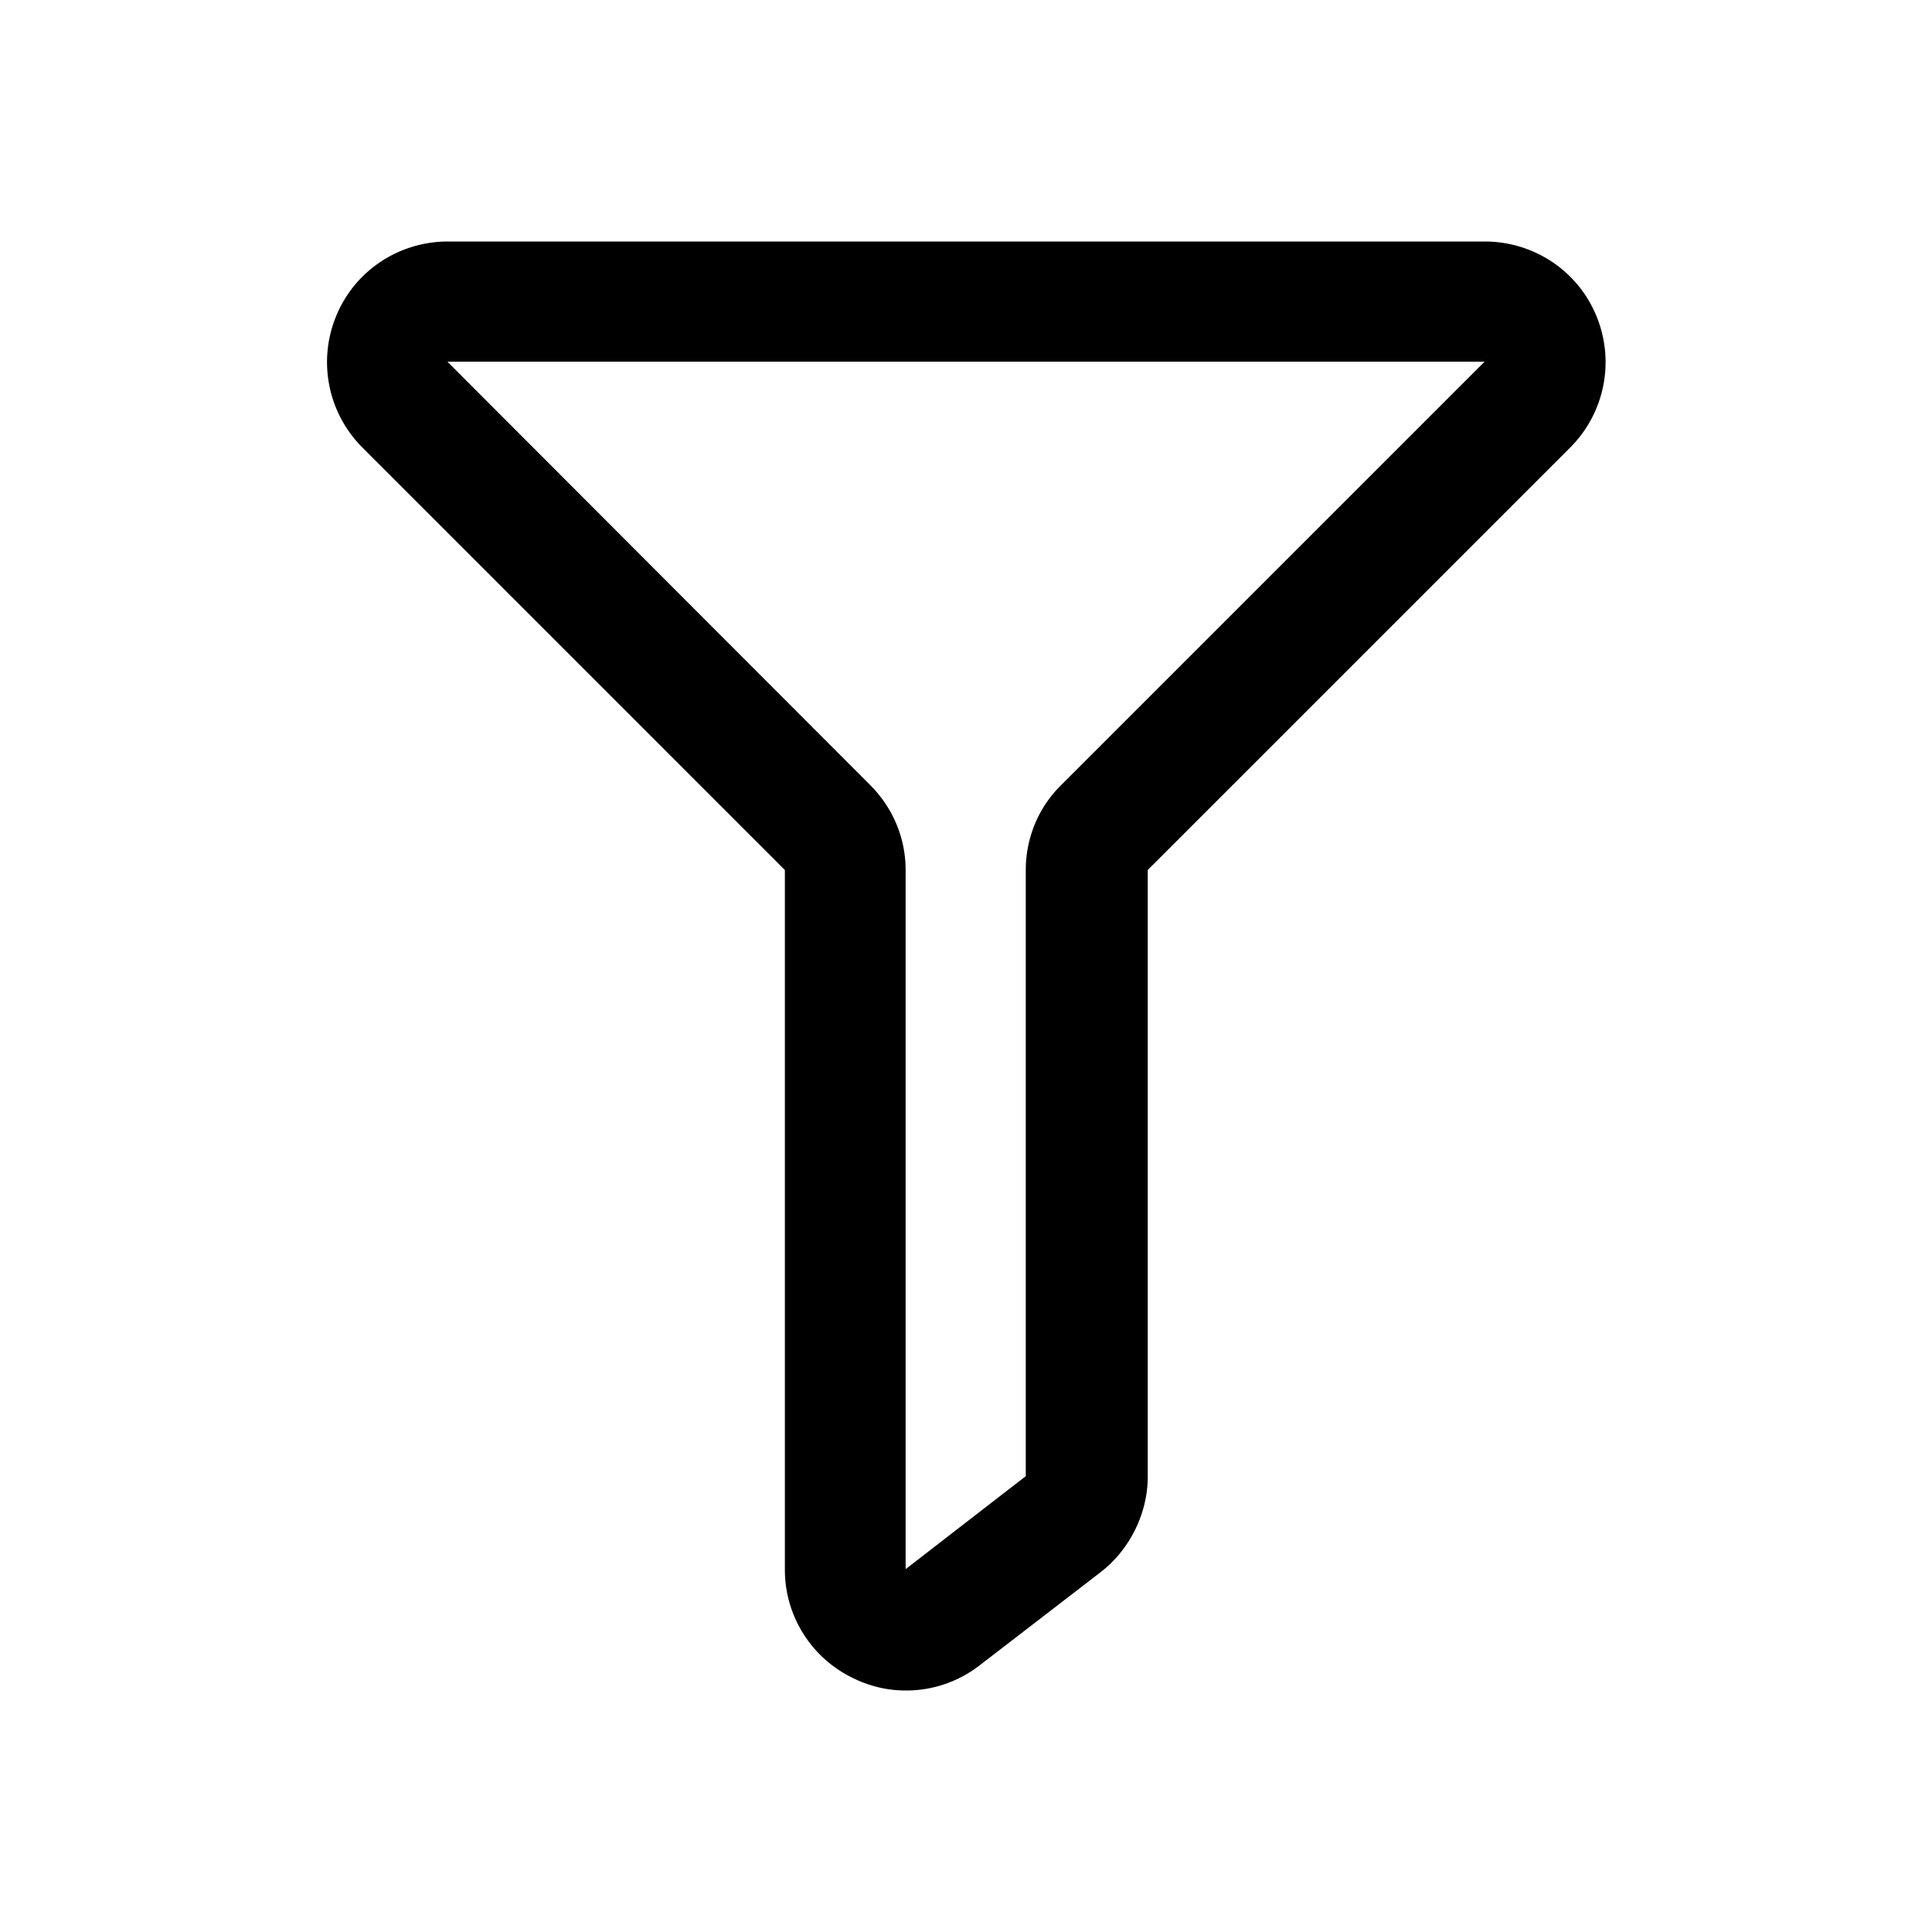 <svg xmlns="http://www.w3.org/2000/svg" viewBox="0 0 32 32"><path d="M15 28c-.3 0-.6-.07-.88-.21A1.991 1.991 0 0 1 13 26V14.41l-7-7a2 2 0 0 1-.43-2.18C5.88 4.48 6.61 4 7.42 4h17.17c.81 0 1.54.48 1.85 1.23a2 2 0 0 1-.43 2.18l-7 7v10.05c0 .61-.3 1.21-.78 1.58l-2 1.54c-.36.28-.79.42-1.22.42H15Zm9.59-22.01H7.41l7 7.01c.38.38.59.88.59 1.41v11.58l1.99-1.54V14.41c0-.53.21-1.04.59-1.41l7-7 .01-.01Z"/></svg>